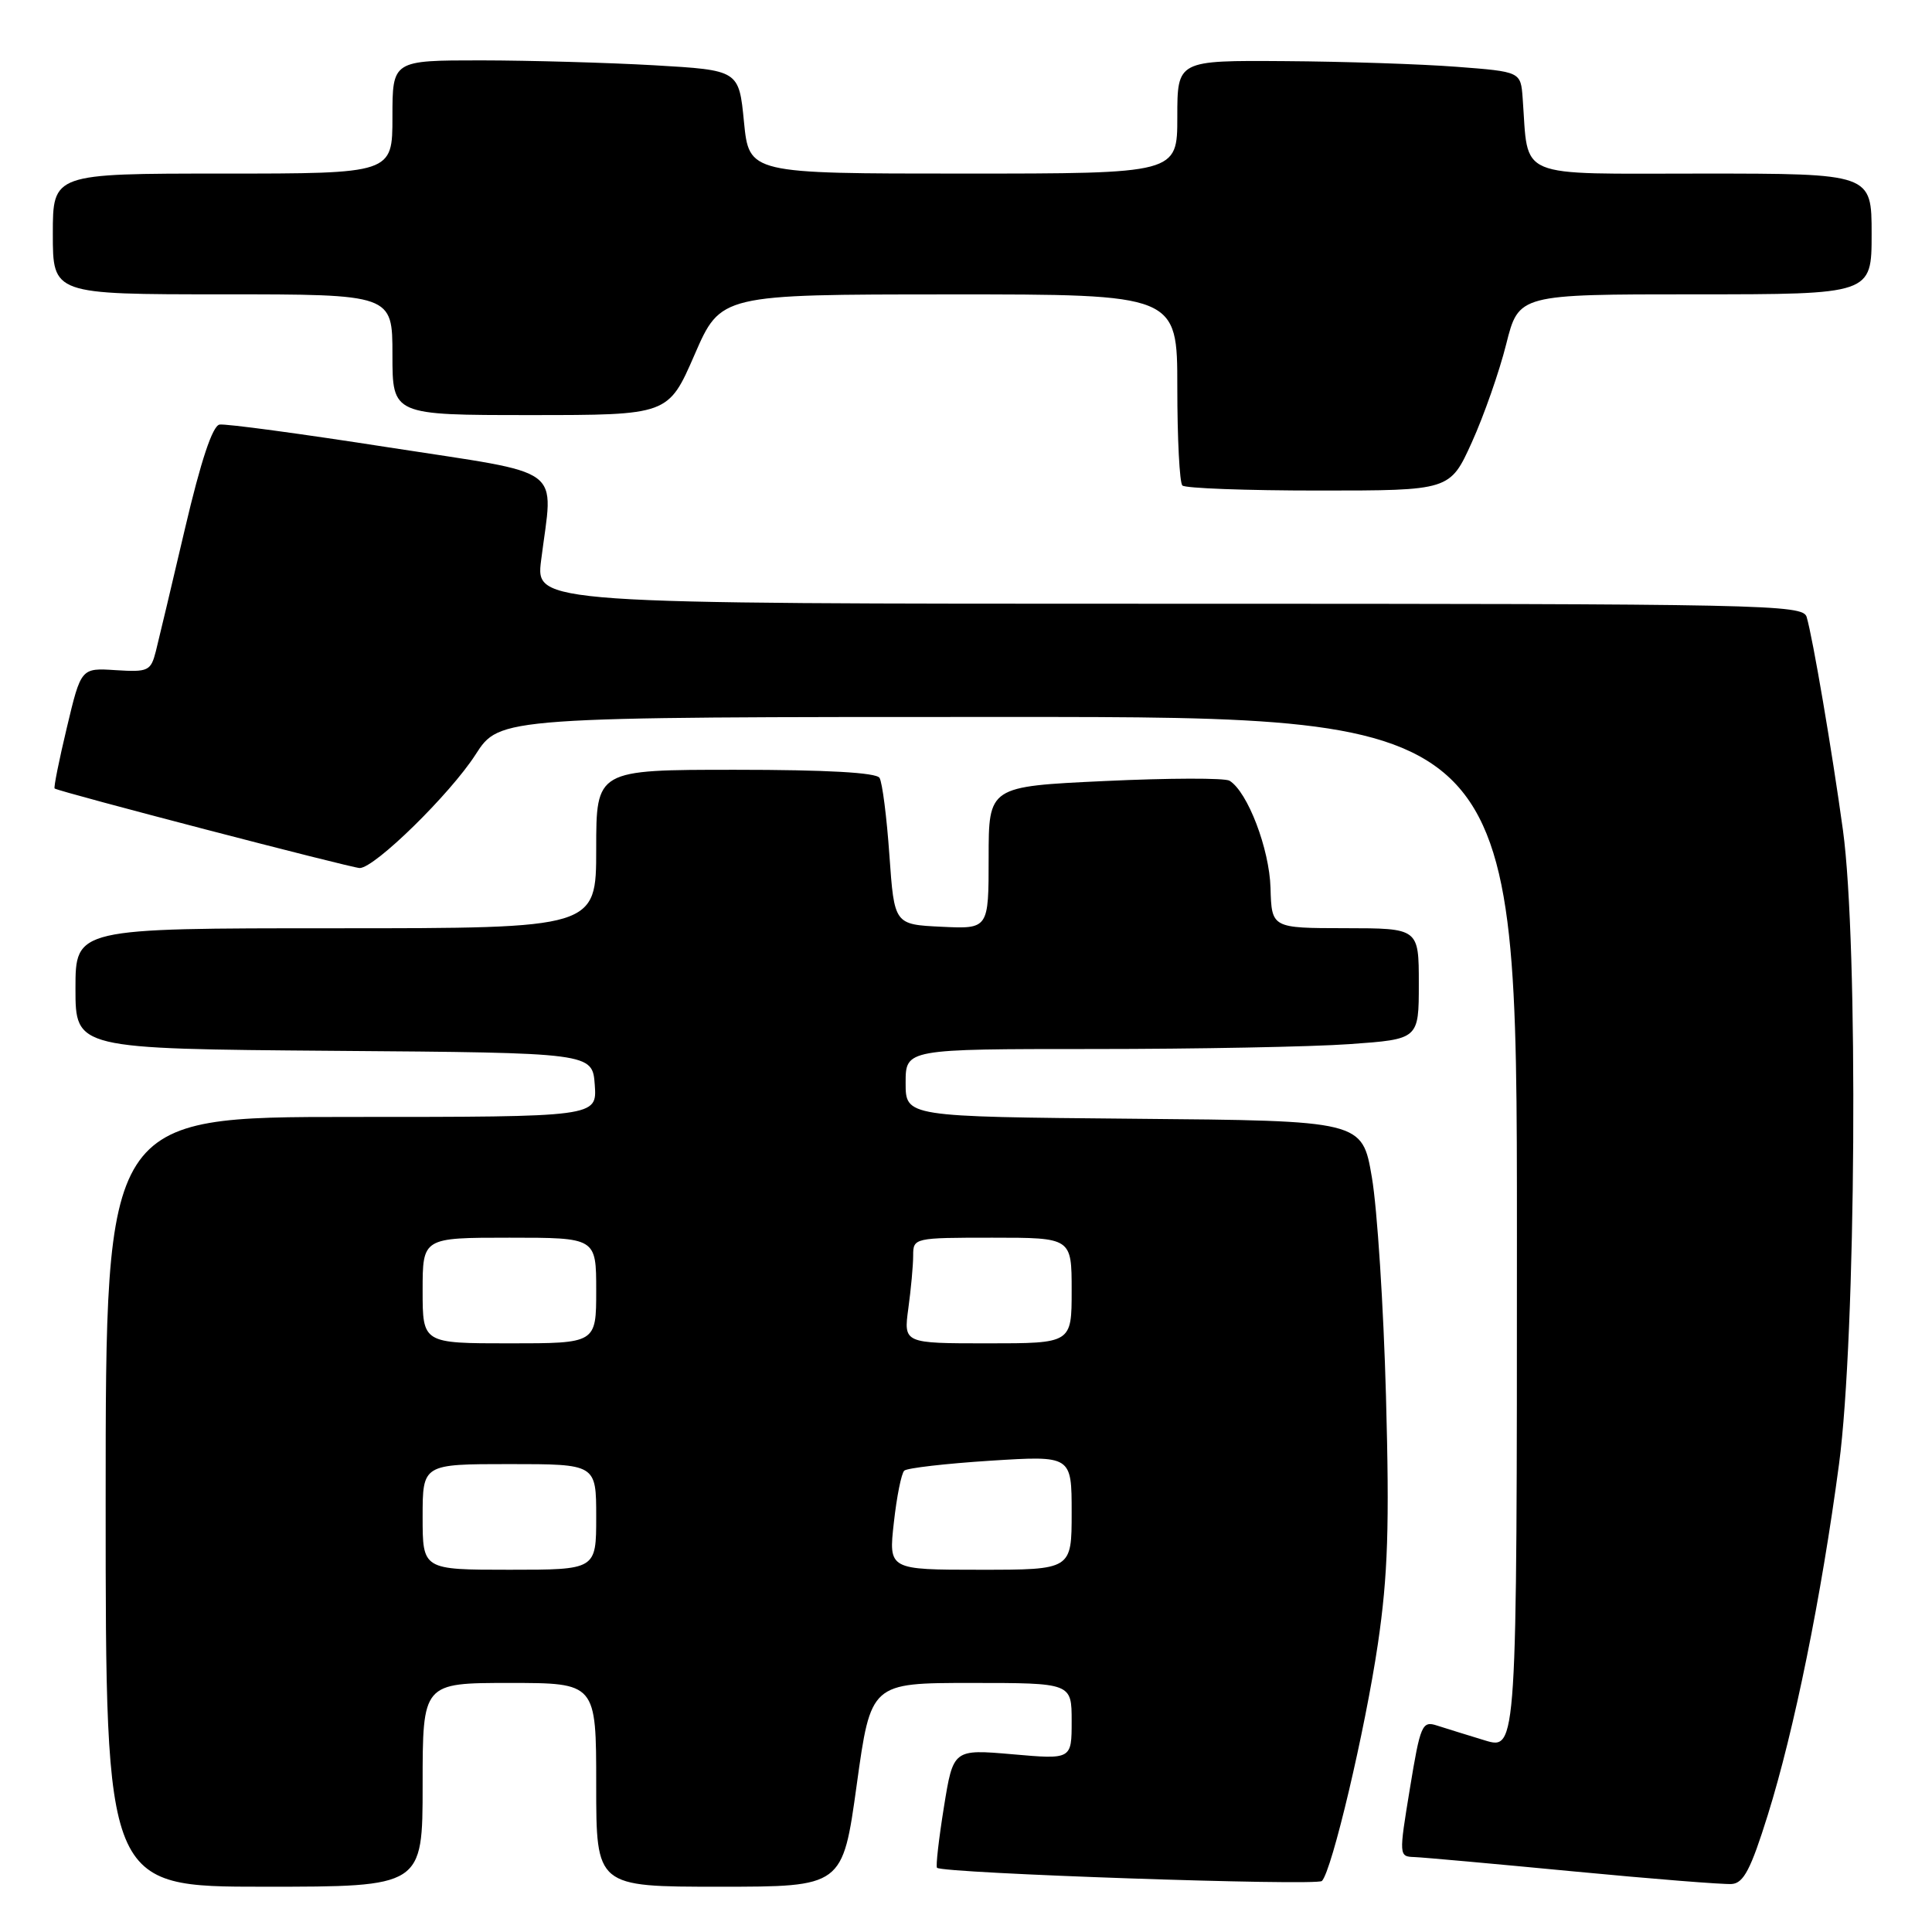 <?xml version="1.0" encoding="UTF-8" standalone="no"?>
<!DOCTYPE svg PUBLIC "-//W3C//DTD SVG 1.1//EN" "http://www.w3.org/Graphics/SVG/1.1/DTD/svg11.dtd" >
<svg xmlns="http://www.w3.org/2000/svg" xmlns:xlink="http://www.w3.org/1999/xlink" version="1.1" viewBox="0 0 256 256">
 <g >
 <path fill="currentColor"
d=" M 56.00 236.50 C 56.00 223.00 56.00 223.00 67.50 223.00 C 79.00 223.00 79.00 223.00 79.00 236.50 C 79.00 250.00 79.00 250.00 95.32 250.00 C 111.65 250.00 111.65 250.00 113.52 236.50 C 115.39 223.00 115.39 223.00 128.69 223.00 C 142.00 223.00 142.00 223.00 142.00 228.07 C 142.00 233.14 142.00 233.14 134.16 232.45 C 126.31 231.77 126.31 231.77 125.07 239.47 C 124.39 243.70 123.98 247.31 124.16 247.49 C 124.90 248.23 174.48 249.92 175.16 249.24 C 176.49 247.88 180.89 229.25 182.58 217.80 C 183.91 208.75 184.12 202.22 183.65 185.00 C 183.33 173.18 182.49 160.12 181.78 156.00 C 180.50 148.50 180.50 148.50 150.25 148.24 C 120.00 147.97 120.00 147.97 120.00 143.49 C 120.00 139.00 120.00 139.00 144.85 139.00 C 158.51 139.00 173.81 138.71 178.85 138.35 C 188.00 137.70 188.00 137.70 188.00 130.35 C 188.00 123.00 188.00 123.00 178.25 122.99 C 168.50 122.98 168.50 122.98 168.35 117.65 C 168.20 112.47 165.32 104.93 162.92 103.45 C 162.31 103.07 154.88 103.09 146.41 103.49 C 131.00 104.21 131.00 104.21 131.00 113.65 C 131.00 123.10 131.00 123.10 124.75 122.80 C 118.50 122.50 118.50 122.50 117.85 113.32 C 117.50 108.28 116.91 103.66 116.54 103.07 C 116.11 102.37 109.49 102.00 97.44 102.00 C 79.00 102.00 79.00 102.00 79.00 112.50 C 79.00 123.00 79.00 123.00 44.50 123.00 C 10.00 123.00 10.00 123.00 10.00 130.99 C 10.00 138.97 10.00 138.97 44.25 139.24 C 78.50 139.50 78.50 139.50 78.81 143.75 C 79.11 148.00 79.11 148.00 46.56 148.00 C 14.00 148.00 14.00 148.00 14.00 199.00 C 14.00 250.00 14.00 250.00 35.00 250.00 C 56.00 250.00 56.00 250.00 56.00 236.50 Z  M 234.24 240.50 C 237.75 229.26 241.34 211.58 243.68 194.00 C 245.94 177.10 246.26 125.01 244.20 110.00 C 242.76 99.53 240.20 84.48 239.39 81.75 C 238.90 80.10 234.00 80.00 154.92 80.00 C 70.98 80.00 70.98 80.00 71.70 74.25 C 73.30 61.49 75.32 62.98 51.50 59.28 C 39.95 57.48 29.87 56.12 29.09 56.26 C 28.16 56.42 26.62 61.05 24.52 70.00 C 22.78 77.42 21.04 84.76 20.65 86.30 C 19.98 88.91 19.64 89.07 15.34 88.80 C 10.74 88.50 10.74 88.50 8.86 96.40 C 7.82 100.75 7.09 104.39 7.24 104.48 C 7.92 104.94 46.65 115.03 47.67 115.02 C 49.68 114.99 59.65 105.21 63.01 99.99 C 66.21 95.00 66.21 95.00 133.60 95.00 C 201.00 95.00 201.00 95.00 201.00 163.45 C 201.00 231.90 201.00 231.90 196.75 230.61 C 194.41 229.90 191.56 229.01 190.40 228.64 C 188.44 228.00 188.20 228.55 186.82 236.98 C 185.35 245.92 185.36 246.00 187.42 246.07 C 188.56 246.11 198.05 246.97 208.50 247.97 C 218.95 248.97 228.39 249.72 229.47 249.64 C 231.04 249.53 232.00 247.67 234.24 240.50 Z  M 195.03 58.60 C 196.62 55.09 198.67 49.24 199.58 45.60 C 201.24 39.00 201.24 39.00 224.62 39.00 C 248.00 39.00 248.00 39.00 248.00 31.00 C 248.00 23.00 248.00 23.00 225.55 23.00 C 200.50 23.00 202.57 23.87 201.76 13.00 C 201.50 9.50 201.50 9.50 193.00 8.85 C 188.32 8.49 178.09 8.15 170.25 8.10 C 156.00 8.00 156.00 8.00 156.00 15.50 C 156.00 23.00 156.00 23.00 127.63 23.00 C 99.26 23.00 99.26 23.00 98.58 16.15 C 97.91 9.30 97.91 9.30 86.70 8.65 C 80.54 8.30 70.21 8.01 63.75 8.00 C 52.00 8.00 52.00 8.00 52.00 15.50 C 52.00 23.00 52.00 23.00 29.50 23.00 C 7.00 23.00 7.00 23.00 7.00 31.00 C 7.00 39.00 7.00 39.00 29.50 39.00 C 52.00 39.00 52.00 39.00 52.00 47.00 C 52.00 55.00 52.00 55.00 70.28 55.00 C 88.55 55.00 88.55 55.00 92.03 47.01 C 95.50 39.02 95.50 39.02 125.75 39.01 C 156.00 39.00 156.00 39.00 156.00 51.33 C 156.00 58.12 156.30 63.97 156.67 64.33 C 157.03 64.70 165.16 65.00 174.73 65.00 C 192.13 65.00 192.13 65.00 195.03 58.60 Z  M 56.00 201.00 C 56.00 194.00 56.00 194.00 67.50 194.00 C 79.00 194.00 79.00 194.00 79.00 201.00 C 79.00 208.00 79.00 208.00 67.50 208.00 C 56.00 208.00 56.00 208.00 56.00 201.00 Z  M 118.44 201.75 C 118.82 198.31 119.44 195.22 119.82 194.87 C 120.19 194.52 125.34 193.93 131.25 193.55 C 142.00 192.87 142.00 192.87 142.00 200.43 C 142.00 208.00 142.00 208.00 129.87 208.00 C 117.74 208.00 117.74 208.00 118.44 201.75 Z  M 56.00 171.00 C 56.00 164.00 56.00 164.00 67.50 164.00 C 79.00 164.00 79.00 164.00 79.00 171.00 C 79.00 178.00 79.00 178.00 67.50 178.00 C 56.00 178.00 56.00 178.00 56.00 171.00 Z  M 120.36 173.36 C 120.71 170.81 121.00 167.66 121.00 166.36 C 121.00 164.03 121.13 164.00 131.50 164.00 C 142.00 164.00 142.00 164.00 142.00 171.00 C 142.00 178.00 142.00 178.00 130.86 178.00 C 119.73 178.00 119.73 178.00 120.36 173.36 Z "/>
</g>
</svg>